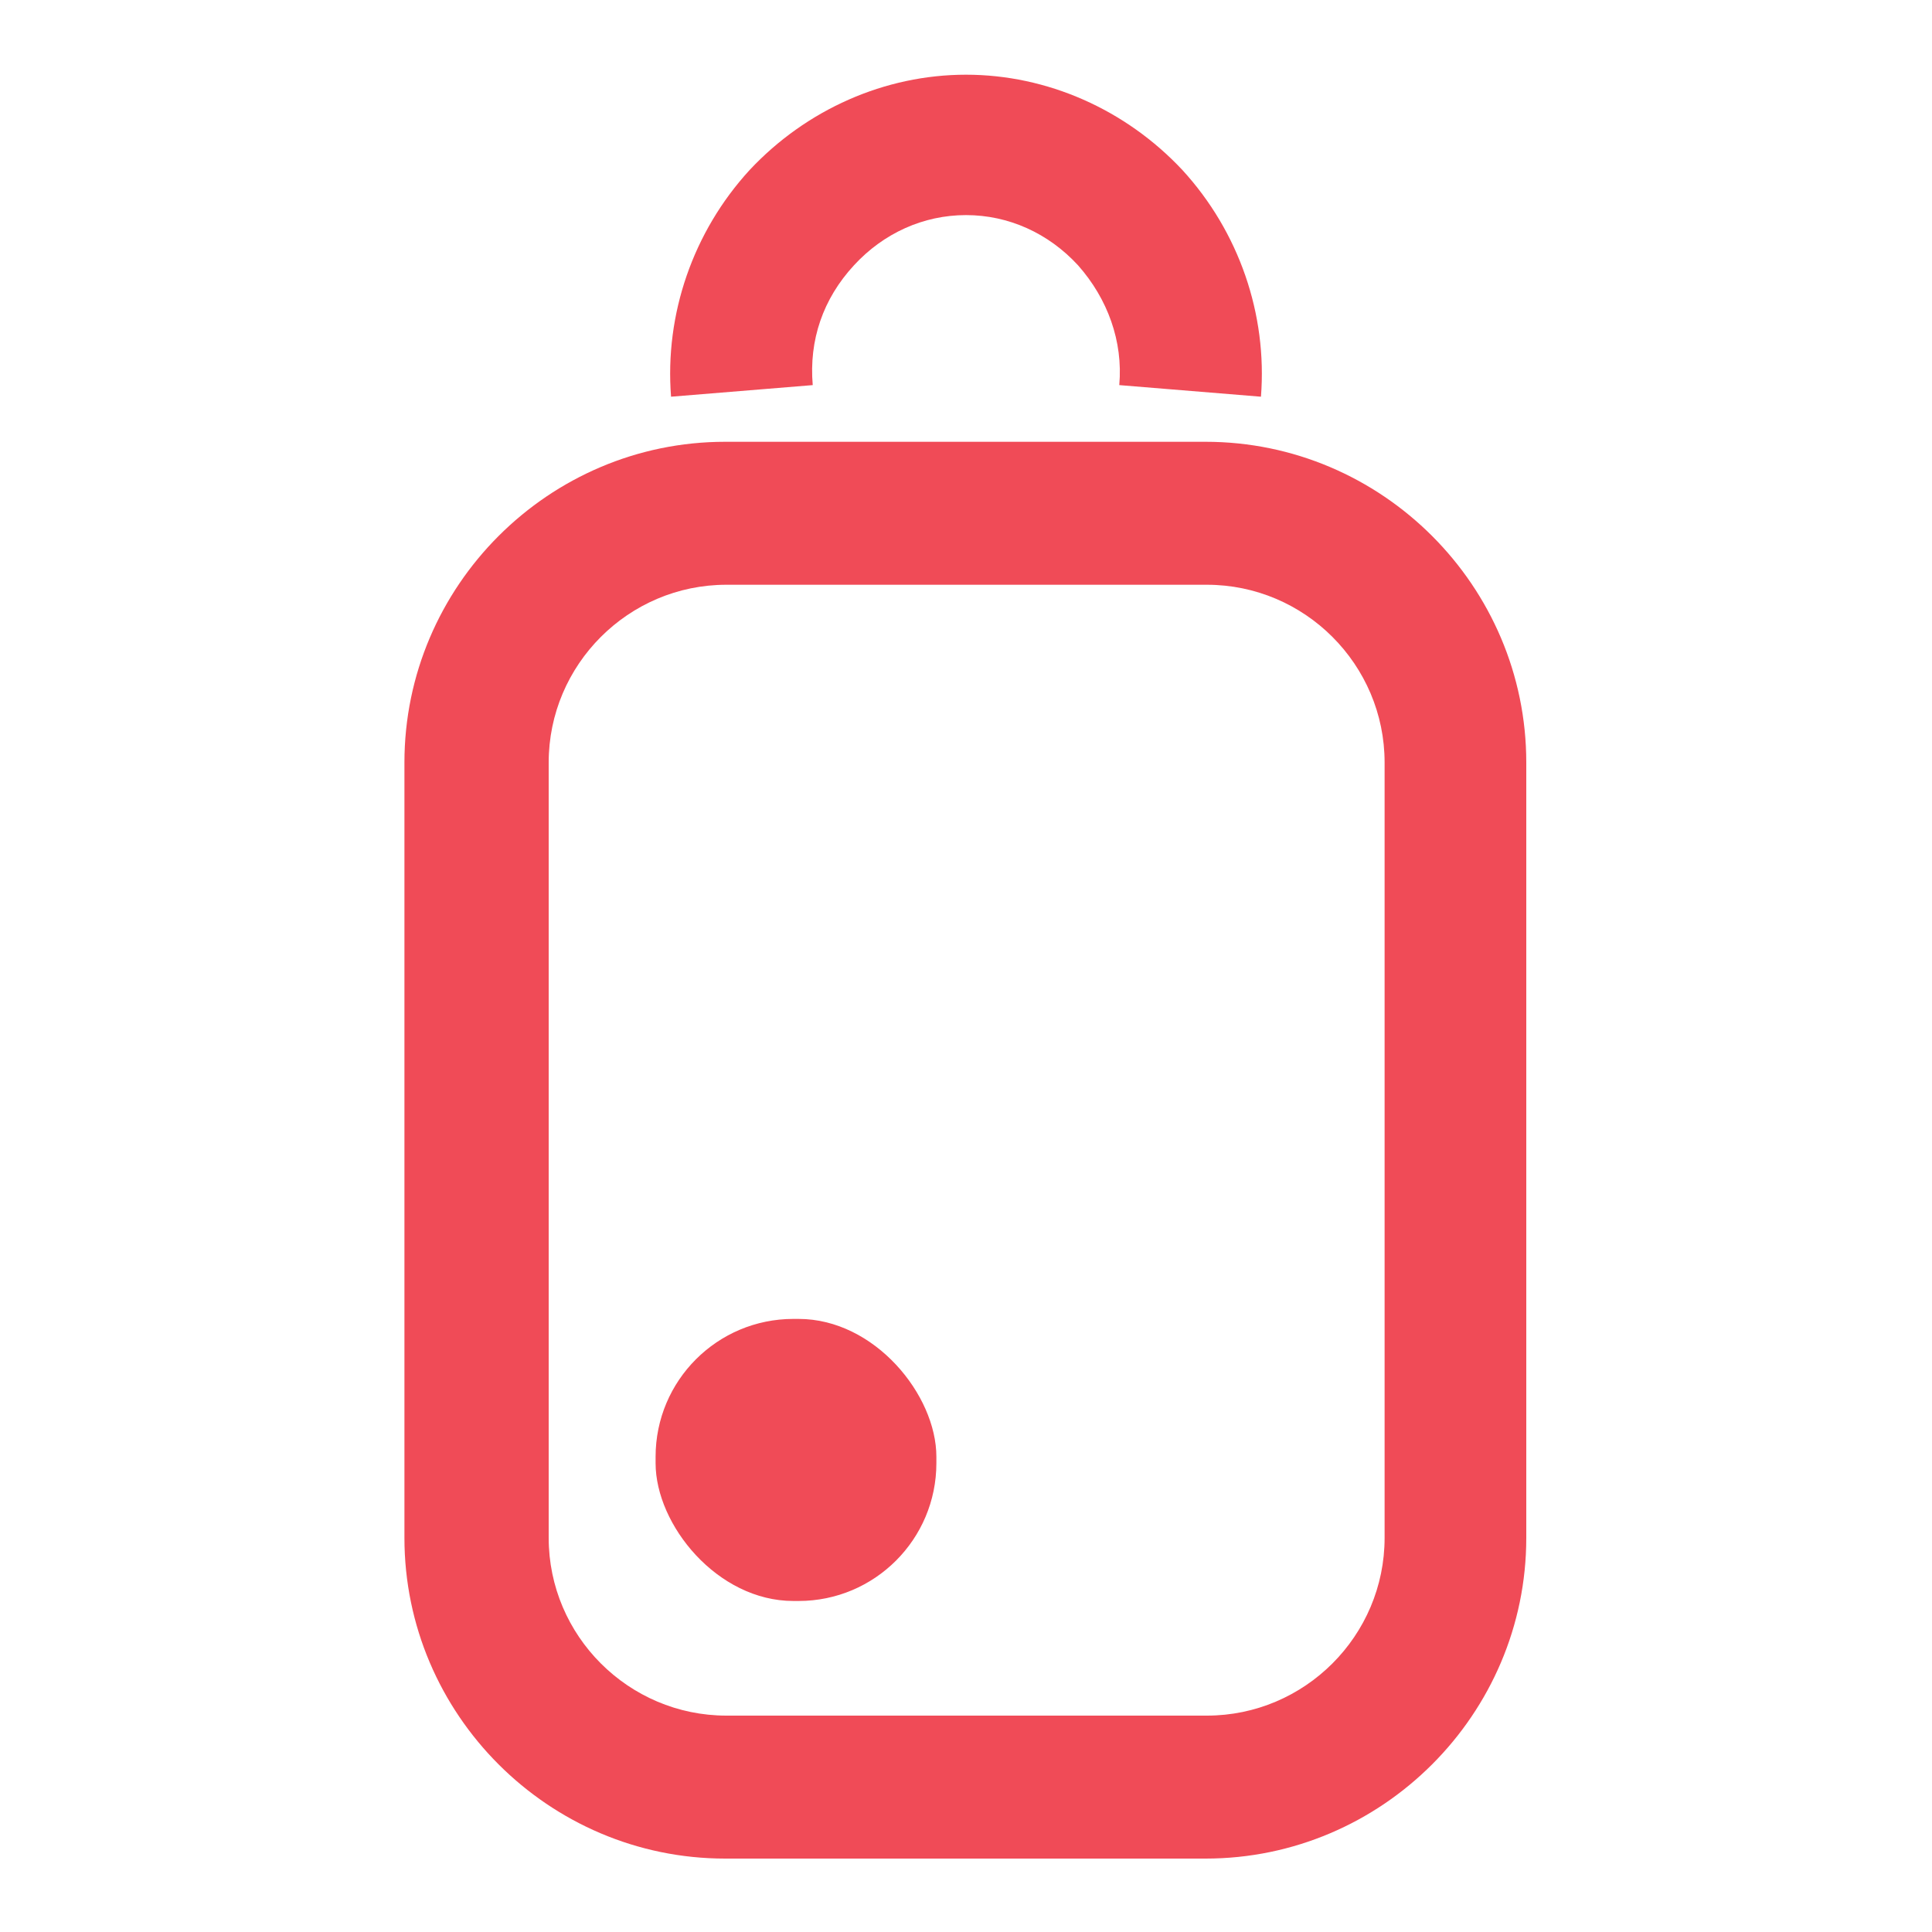 <?xml version="1.0" encoding="UTF-8"?>
<svg id="Layer_2" xmlns="http://www.w3.org/2000/svg" version="1.1" viewBox="0 0 150 150">
  <!-- Generator: Adobe Illustrator 29.4.0, SVG Export Plug-In . SVG Version: 2.1.0 Build 152)  -->
  <defs>
    <style>
      .st0 {
        fill: #f04b57;
      }
    </style>
  </defs>
  <path class="st0" d="M93.6,144.3h-37.3c-13.7,0-24.9-11.2-24.9-24.9v-60.2c0-13.7,11.2-24.9,24.9-24.9h37.3c13.7,0,24.9,11.2,24.9,24.9v60.2c0,13.7-11.2,24.9-24.9,24.9ZM56.4,45.4c-7.6,0-13.8,6.2-13.8,13.8v60.2c0,7.6,6.2,13.8,13.8,13.8h37.3c7.6,0,13.8-6.2,13.8-13.8v-60.2c0-7.6-6.2-13.8-13.8-13.8h-37.3Z"/>
  <rect class="st0" x="50.9" y="102.4" width="21.8" height="21.9" rx="10.7" ry="10.7"/>
  <path class="st0" d="M97.9,30.8l-11-.9c.3-3.4-.9-6.7-3.2-9.3-2.3-2.5-5.4-3.9-8.7-3.9s-6.4,1.4-8.7,3.9c-2.4,2.6-3.5,5.8-3.2,9.3l-11,.9c-.5-6.4,1.7-12.8,6.1-17.6,4.4-4.7,10.5-7.4,16.8-7.4s12.4,2.7,16.8,7.4c4.4,4.8,6.6,11.2,6.1,17.6h0Z"/>
</svg>